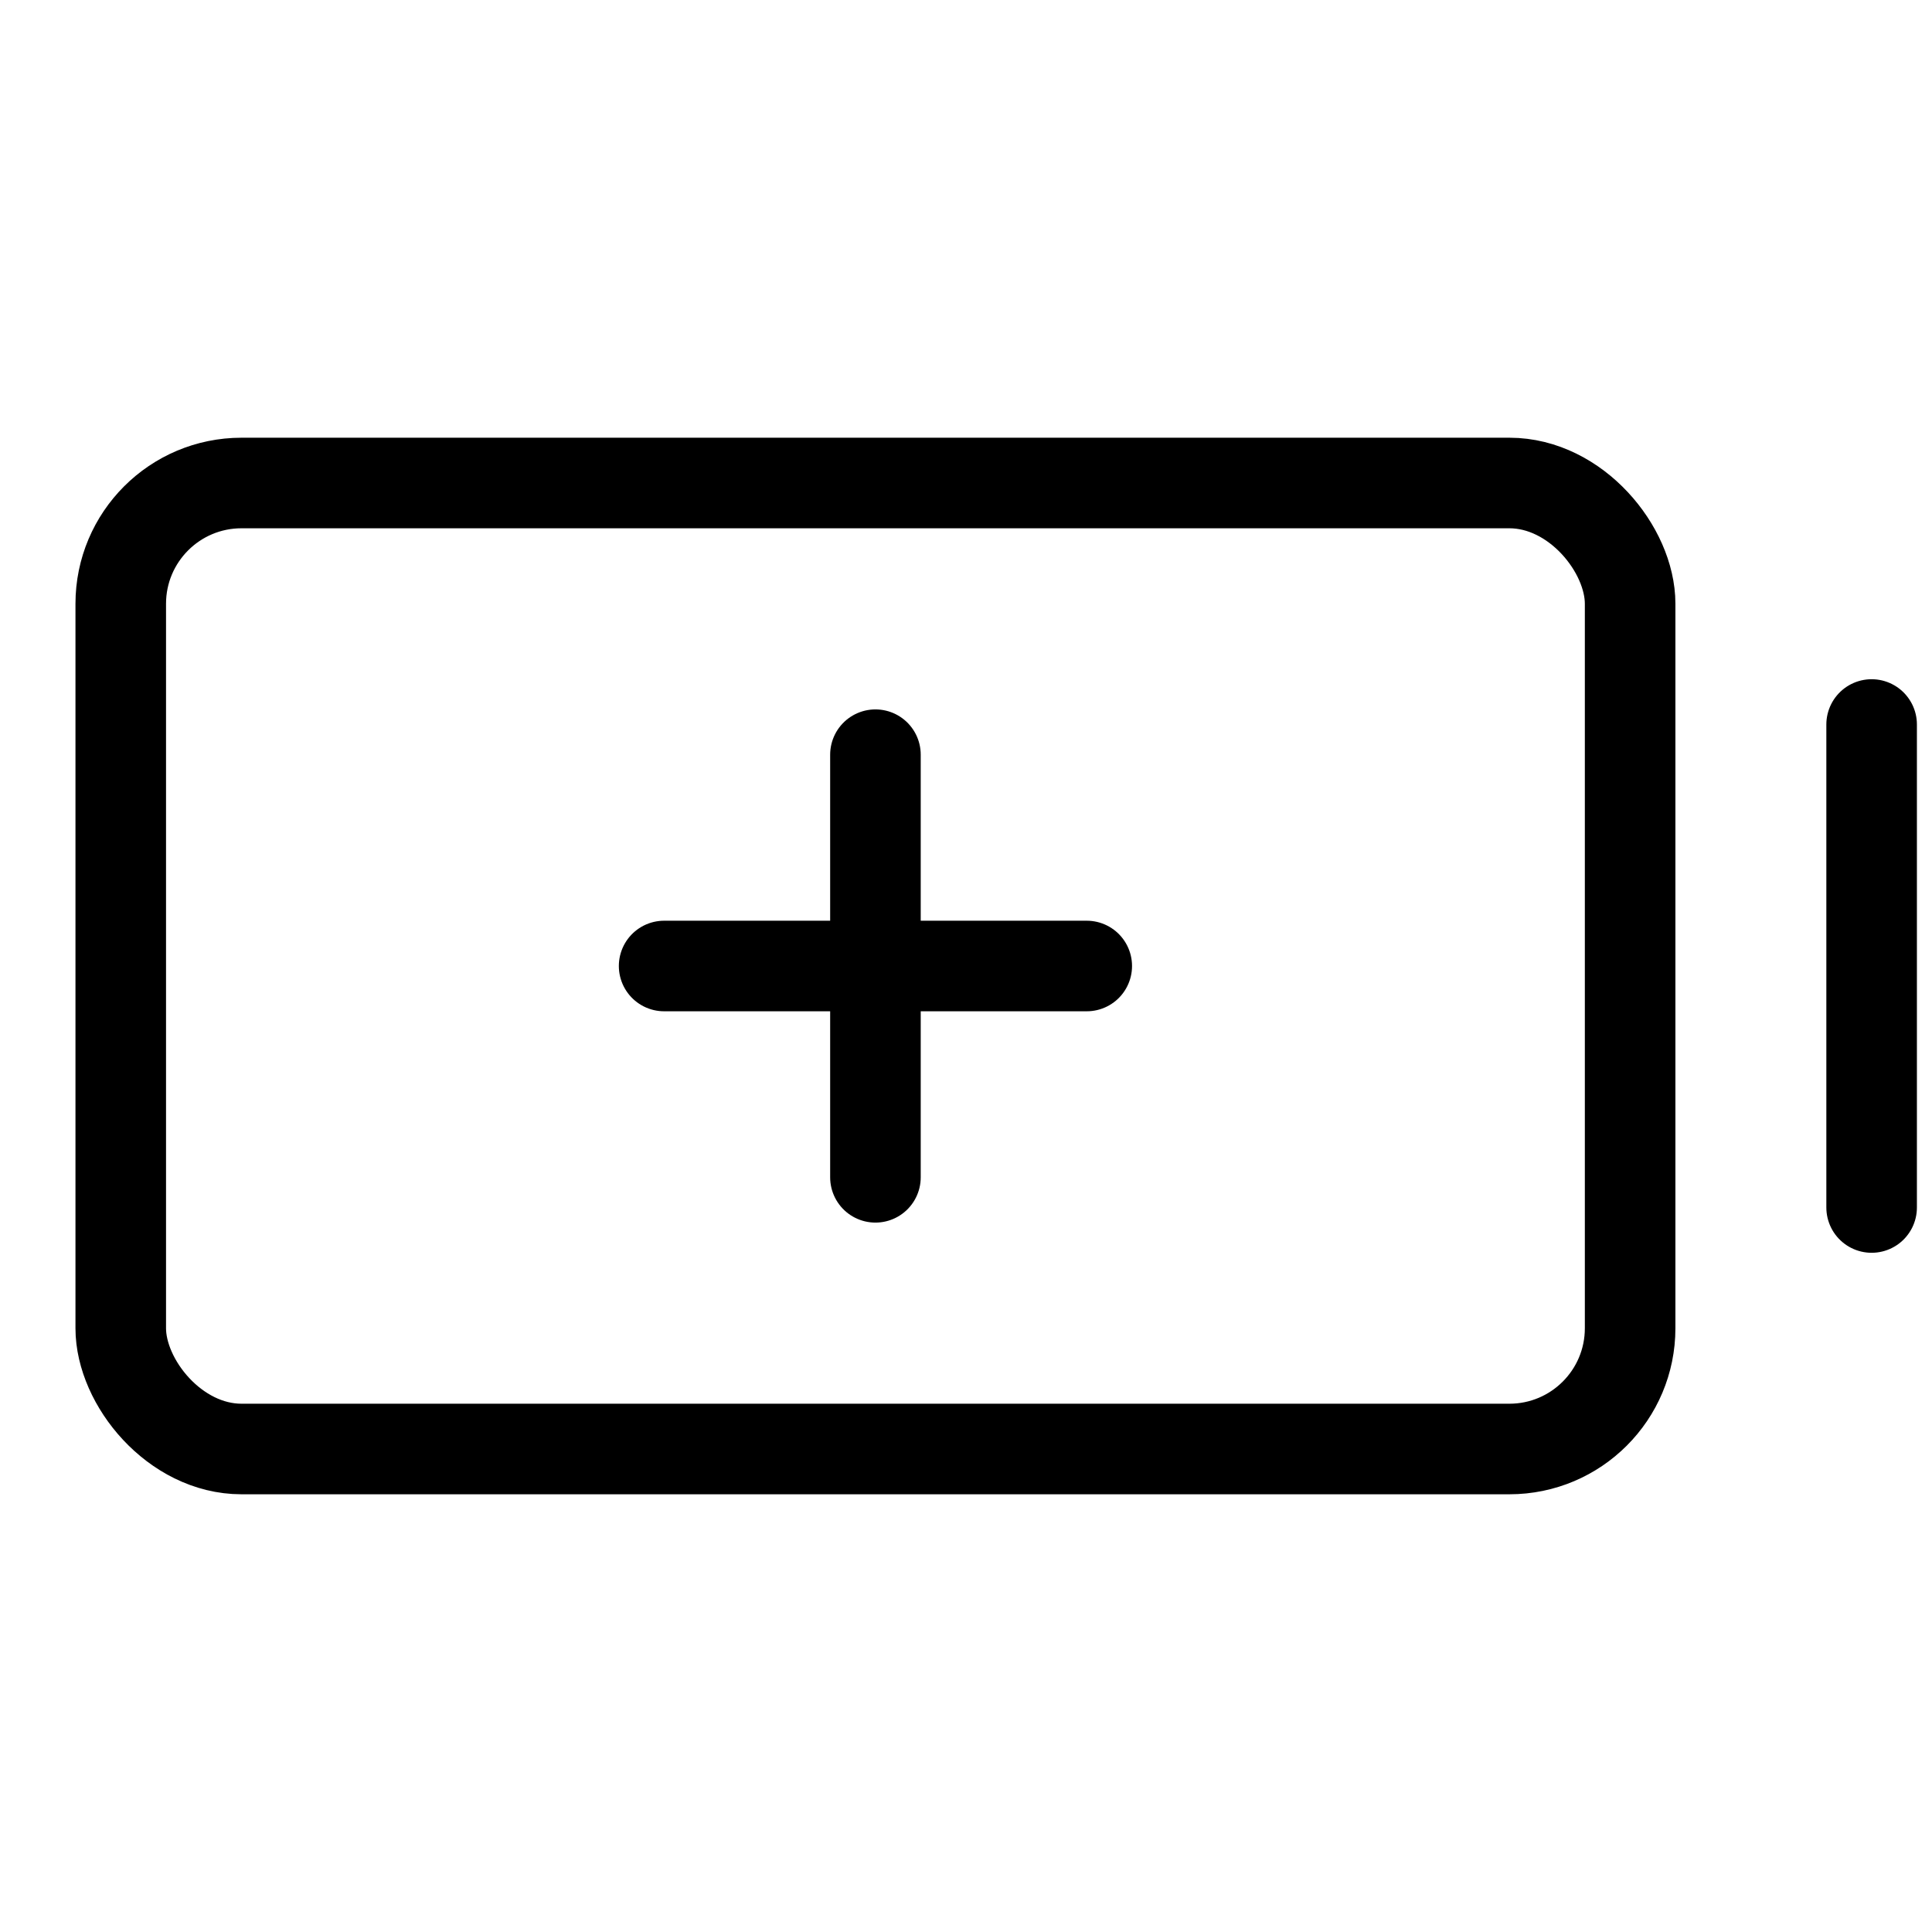<svg xmlns="http://www.w3.org/2000/svg" viewBox="0 0 256 256"><rect width="256" height="256" fill="none"/><line x1="116" y1="100" x2="116" y2="156" fill="none" stroke="#000" stroke-linecap="round" stroke-linejoin="round" stroke-width="12"/><line x1="88" y1="128" x2="144" y2="128" fill="none" stroke="#000" stroke-linecap="round" stroke-linejoin="round" stroke-width="12"/><rect x="16" y="64" width="200" height="128" rx="16" fill="none" stroke="#000" stroke-linecap="round" stroke-linejoin="round" stroke-width="12"/><line x1="248" y1="96" x2="248" y2="160" fill="none" stroke="#000" stroke-linecap="round" stroke-linejoin="round" stroke-width="12"/></svg>
